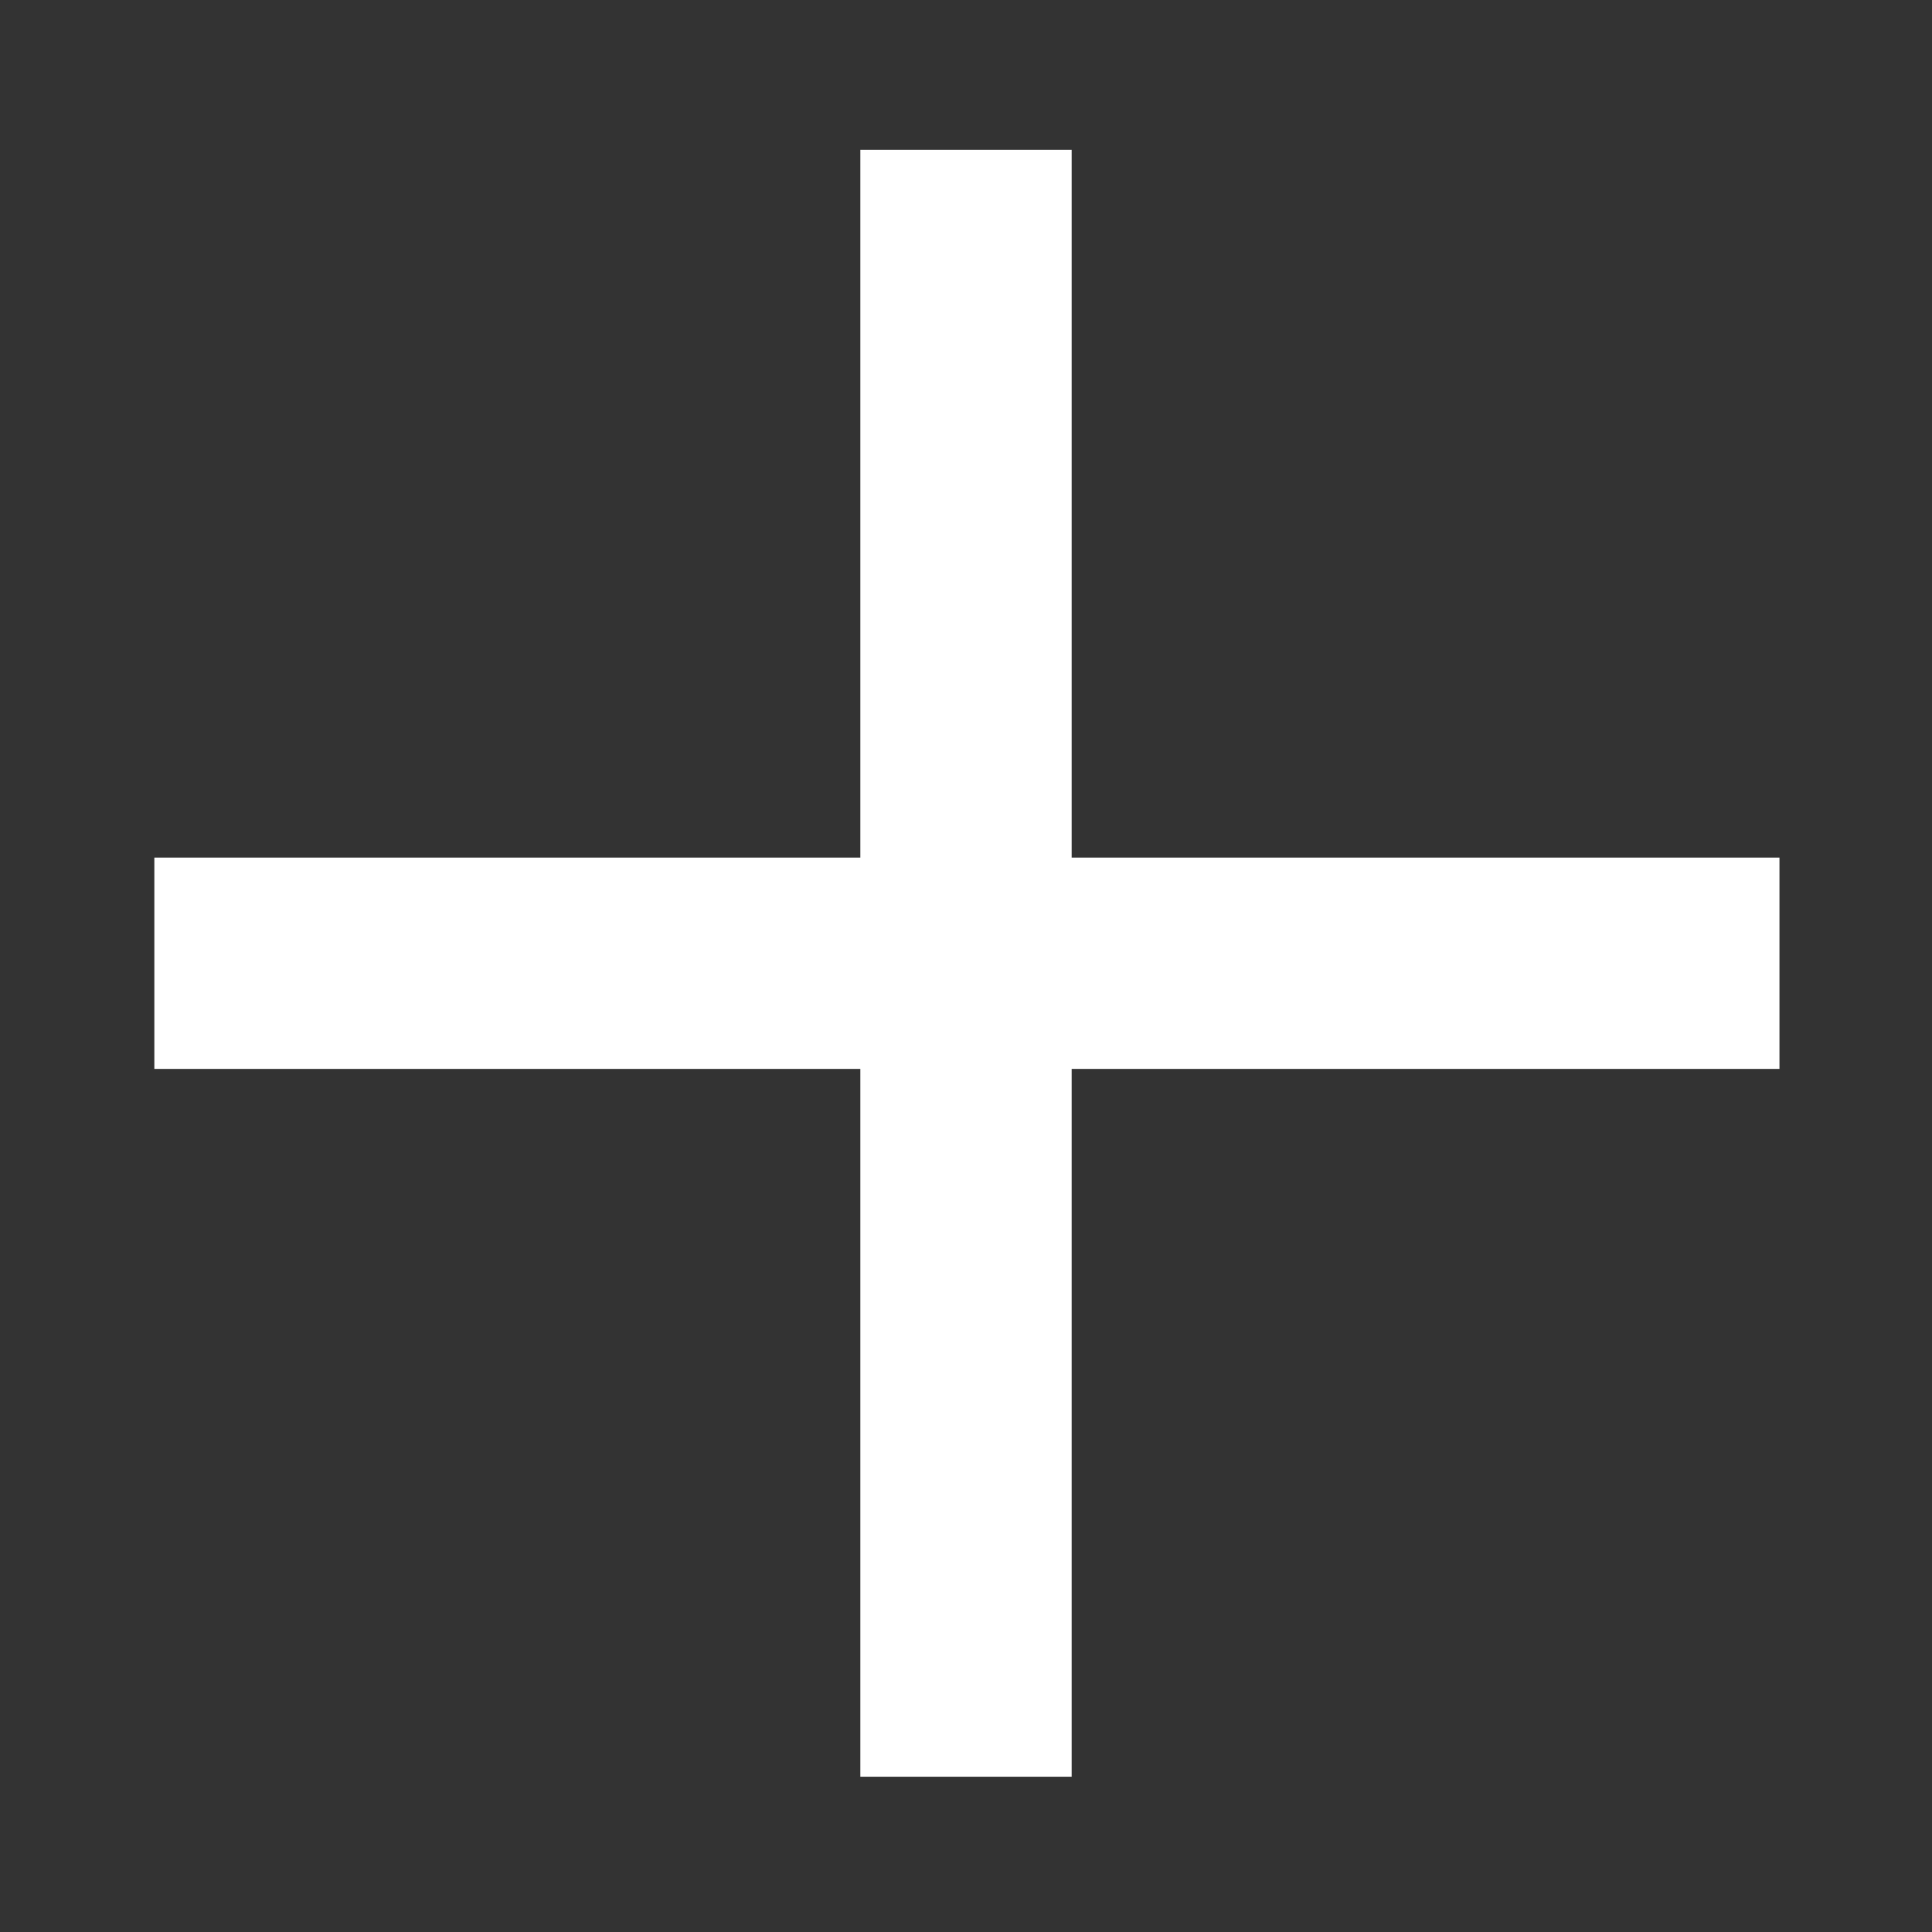 <?xml version="1.0" encoding="utf-8"?>
<svg width="64" height="64" viewBox="0 0 64 64" xmlns="http://www.w3.org/2000/svg">
	<rect x="0" y="0" width="64" height="64" fill="#333333" stroke="none"/>
	<g>
		<path fill="none" stroke="#fff" stroke-width="7" d="m 32,4.962 0,53.894"/>
		<path fill="none" stroke="#fff" stroke-width="7" d="m 5.113,31.909 53.834,0"/>
	</g>
</svg>